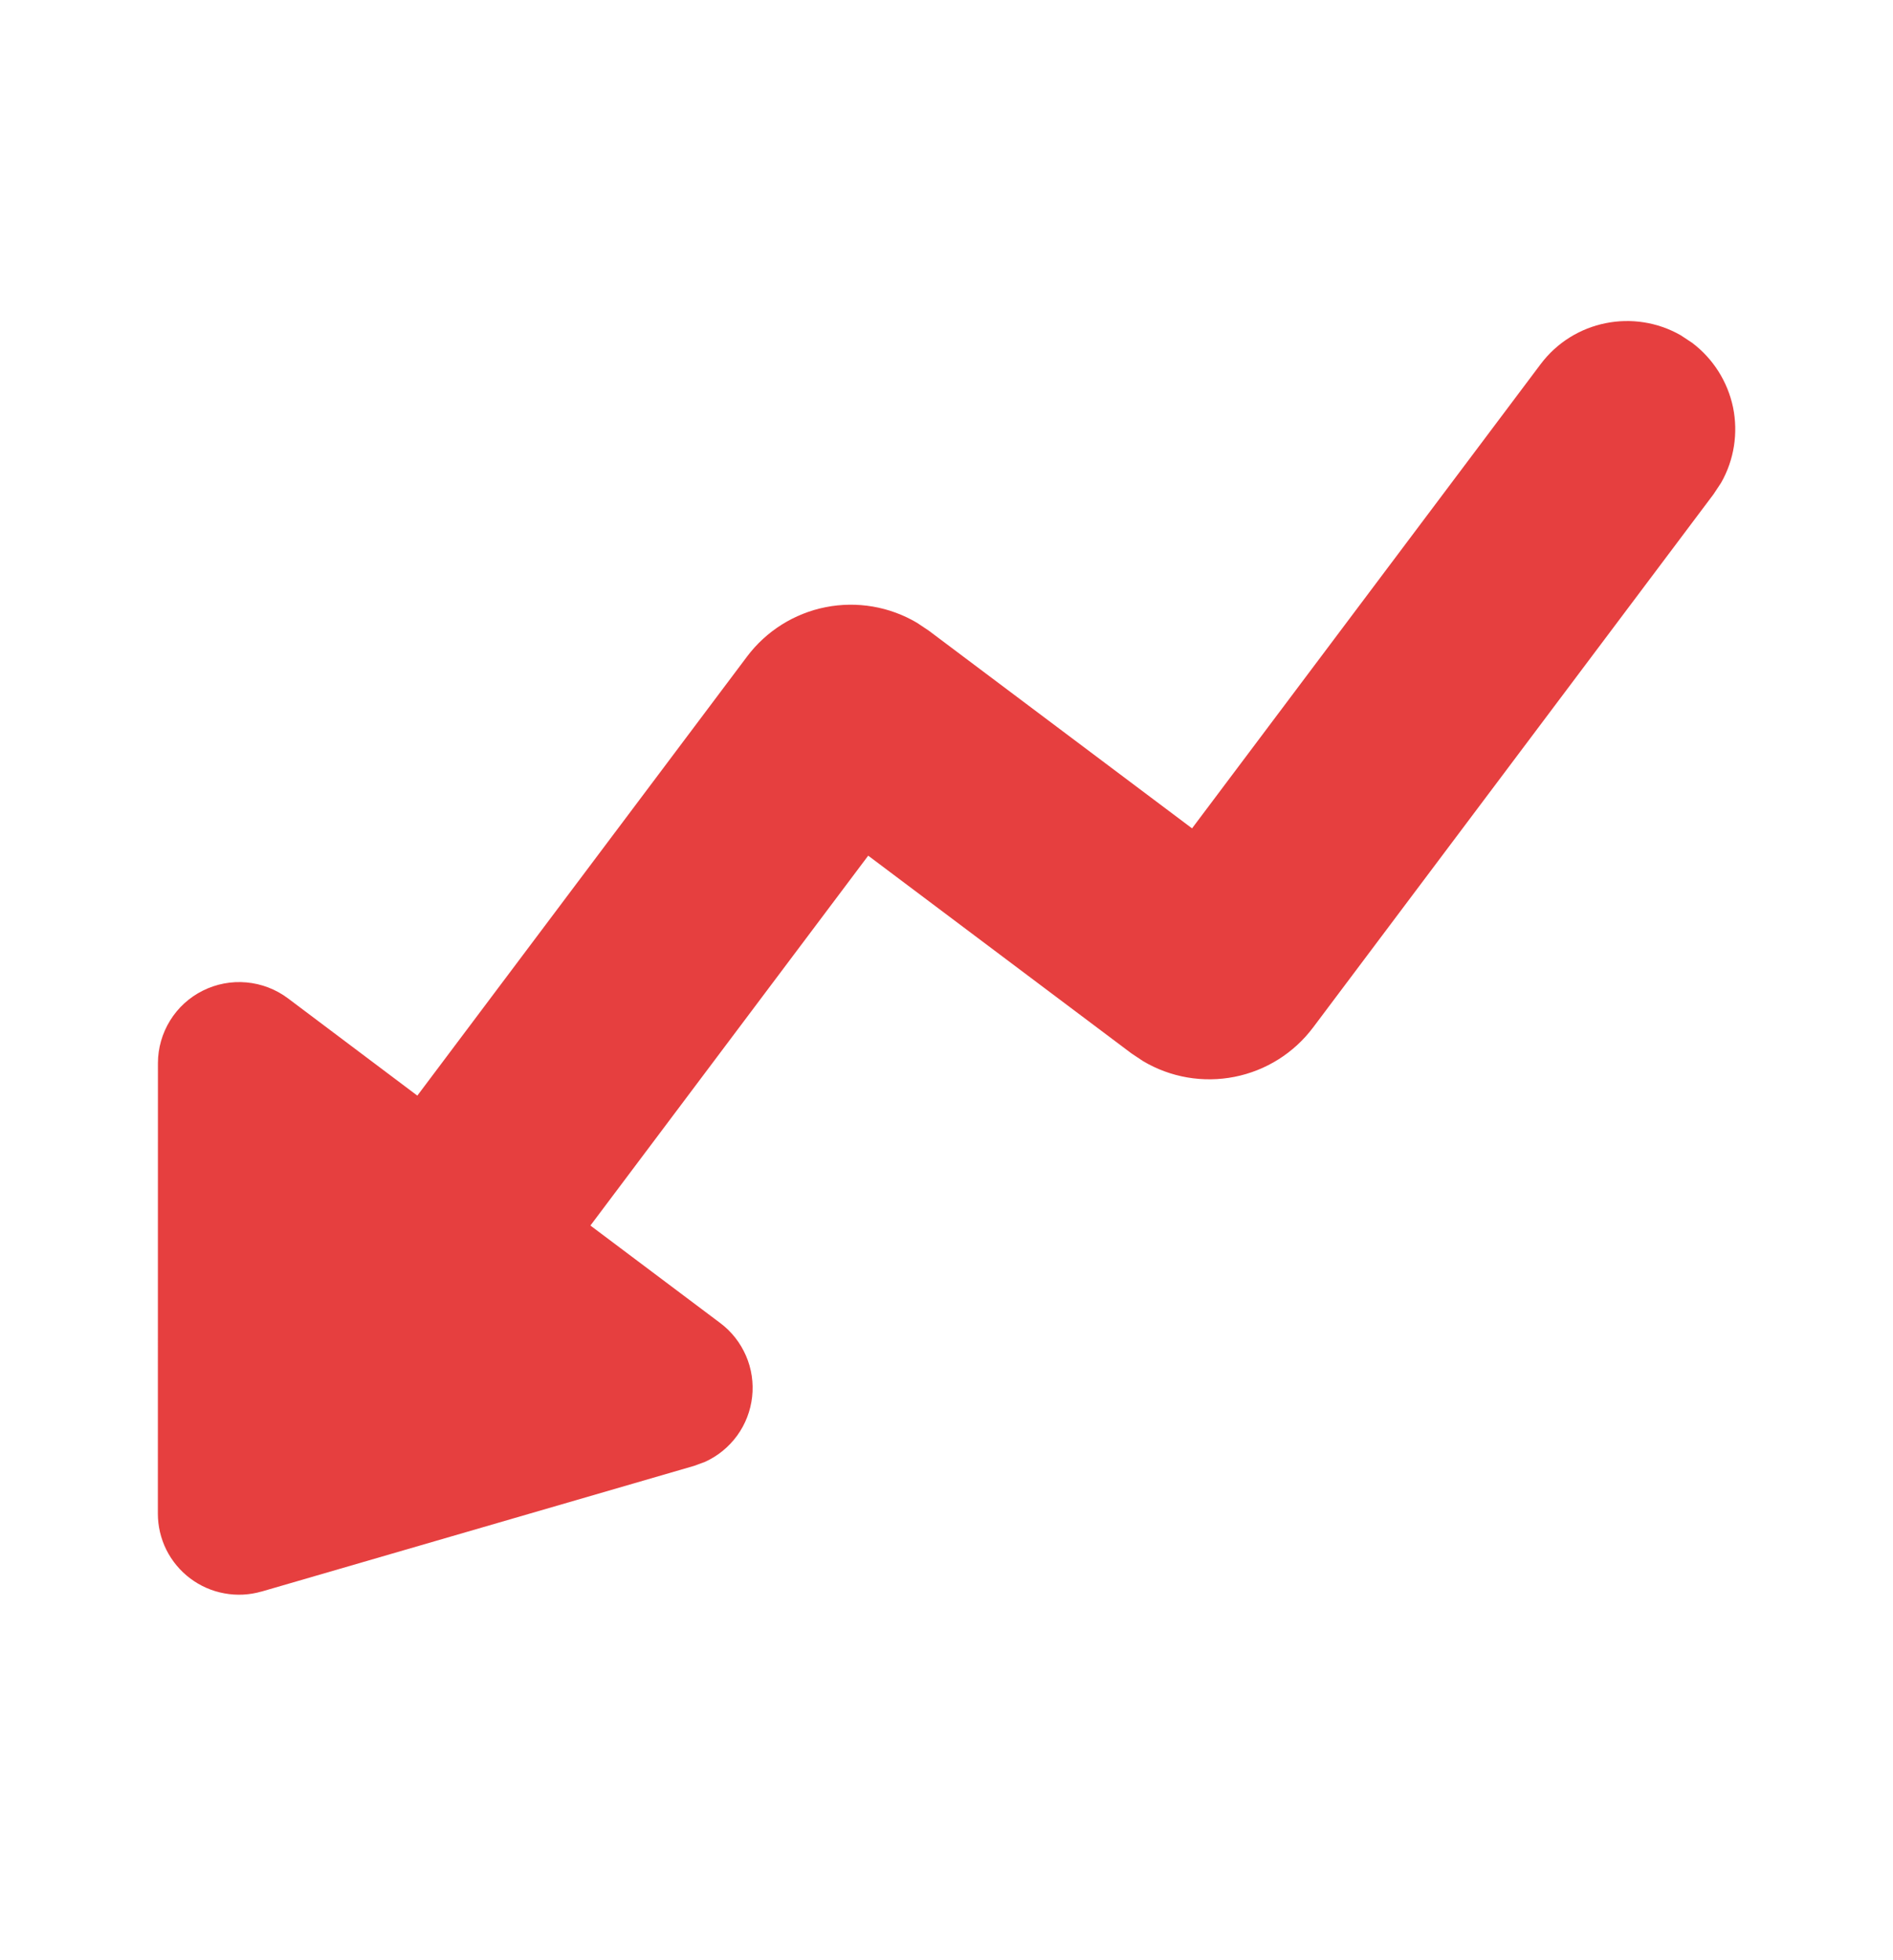 <svg width="28" height="29" viewBox="0 0 28 29" fill="none" xmlns="http://www.w3.org/2000/svg">
<path d="M3.87 23.545C3.691 23.597 3.503 23.607 3.32 23.573C3.136 23.54 2.963 23.464 2.814 23.352C2.666 23.241 2.545 23.096 2.461 22.929C2.378 22.762 2.335 22.579 2.335 22.393L2.336 15.729C2.336 15.506 2.399 15.287 2.516 15.098C2.633 14.908 2.801 14.755 3 14.656C3.2 14.556 3.423 14.514 3.645 14.534C3.867 14.554 4.079 14.635 4.257 14.768L6.173 16.209L11.05 9.713C11.334 9.335 11.748 9.075 12.211 8.983C12.675 8.891 13.157 8.973 13.564 9.214L13.739 9.331L17.632 12.255L22.786 5.39C23.276 4.736 24.169 4.565 24.86 4.96L25.028 5.071C25.339 5.305 25.554 5.645 25.634 6.026C25.712 6.407 25.65 6.805 25.457 7.143L25.346 7.311L19.423 15.2C19.139 15.579 18.725 15.839 18.261 15.931C17.797 16.023 17.315 15.941 16.908 15.699L16.734 15.583L12.842 12.659L8.733 18.131L10.654 19.574C10.821 19.699 10.951 19.866 11.034 20.057C11.117 20.248 11.148 20.458 11.125 20.665C11.102 20.872 11.026 21.07 10.904 21.238C10.781 21.407 10.618 21.541 10.428 21.627L10.268 21.686L3.869 23.546L3.87 23.545Z" fill="#E63F3F"/>
</svg>
